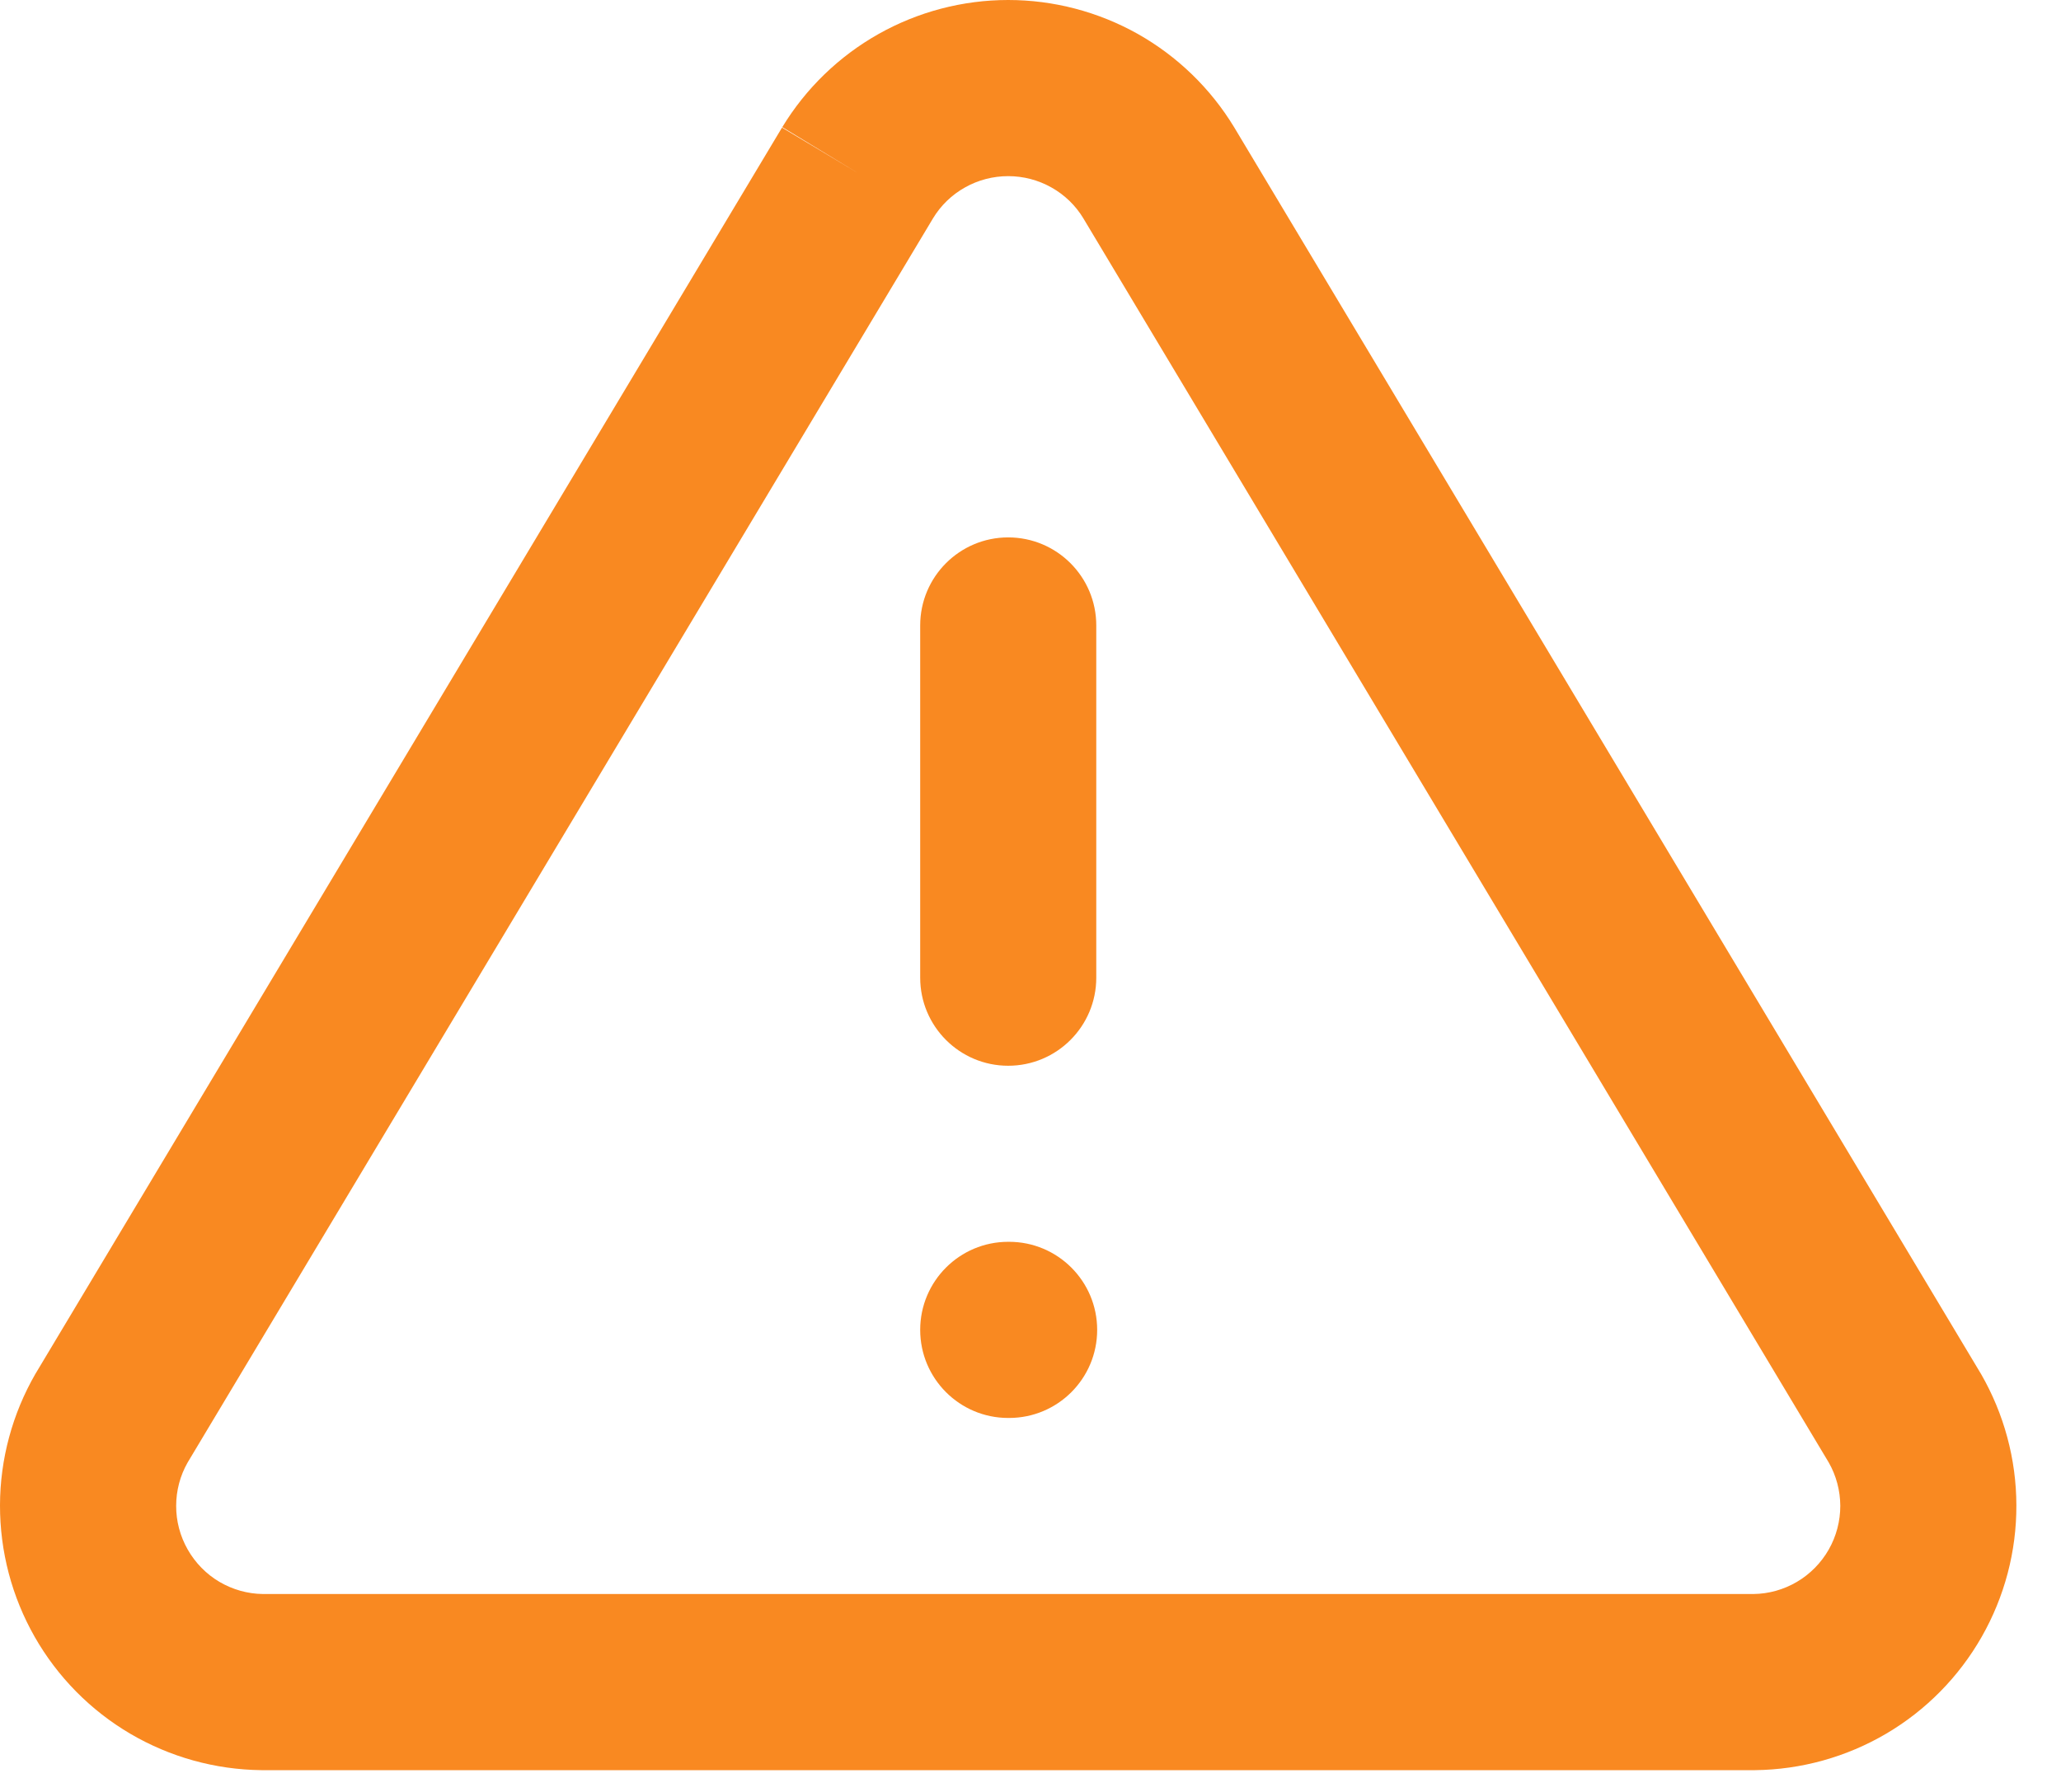 <svg width="23" height="20" viewBox="0 0 23 20" fill="none" xmlns="http://www.w3.org/2000/svg">
<g clip-path="url(#clip0)">
<path fill-rule="evenodd" clip-rule="evenodd" d="M9.805 0.379C10.246 0.131 10.744 0 11.251 0C11.758 0 12.256 0.131 12.698 0.379C13.139 0.628 13.509 0.986 13.772 1.419L13.775 1.424L22.099 15.321L22.107 15.334C22.364 15.78 22.501 16.286 22.502 16.8C22.504 17.315 22.37 17.821 22.115 18.269C21.86 18.716 21.493 19.089 21.049 19.35C20.605 19.611 20.101 19.751 19.586 19.757L19.575 19.757L2.916 19.757C2.401 19.751 1.897 19.611 1.453 19.35C1.009 19.089 0.642 18.716 0.387 18.269C0.132 17.821 -0.001 17.315 1.15603e-05 16.8C0.001 16.286 0.138 15.78 0.395 15.334L0.403 15.321L8.727 1.424L9.57 1.929L8.73 1.419C8.993 0.986 9.363 0.628 9.805 0.379ZM10.412 2.437L2.094 16.323C2.01 16.47 1.966 16.637 1.966 16.806C1.965 16.977 2.01 17.146 2.095 17.295C2.18 17.444 2.302 17.569 2.45 17.656C2.597 17.742 2.763 17.789 2.933 17.791H19.569C19.739 17.789 19.906 17.742 20.052 17.656C20.2 17.569 20.323 17.444 20.408 17.295C20.493 17.146 20.537 16.977 20.537 16.806C20.536 16.637 20.492 16.47 20.408 16.323L12.091 2.439C12.091 2.438 12.091 2.437 12.09 2.437C12.003 2.293 11.88 2.174 11.733 2.092C11.586 2.009 11.42 1.966 11.251 1.966C11.082 1.966 10.916 2.009 10.769 2.092C10.622 2.174 10.499 2.293 10.412 2.437Z" fill="#F98921"/>
<path fill-rule="evenodd" clip-rule="evenodd" d="M11.251 5.998C11.794 5.998 12.234 6.438 12.234 6.981V10.912C12.234 11.455 11.794 11.895 11.251 11.895C10.709 11.895 10.269 11.455 10.269 10.912V6.981C10.269 6.438 10.709 5.998 11.251 5.998Z" fill="#F98921"/>
<path fill-rule="evenodd" clip-rule="evenodd" d="M10.269 14.843C10.269 14.3 10.709 13.86 11.251 13.86H11.261C11.804 13.86 12.244 14.3 12.244 14.843C12.244 15.386 11.804 15.826 11.261 15.826H11.251C10.709 15.826 10.269 15.386 10.269 14.843Z" fill="#F98921"/>
</g>
<defs>
<clipPath id="clip0">
<rect width="22.502" height="19.757" fill="white"/>
</clipPath>
</defs>
</svg>
